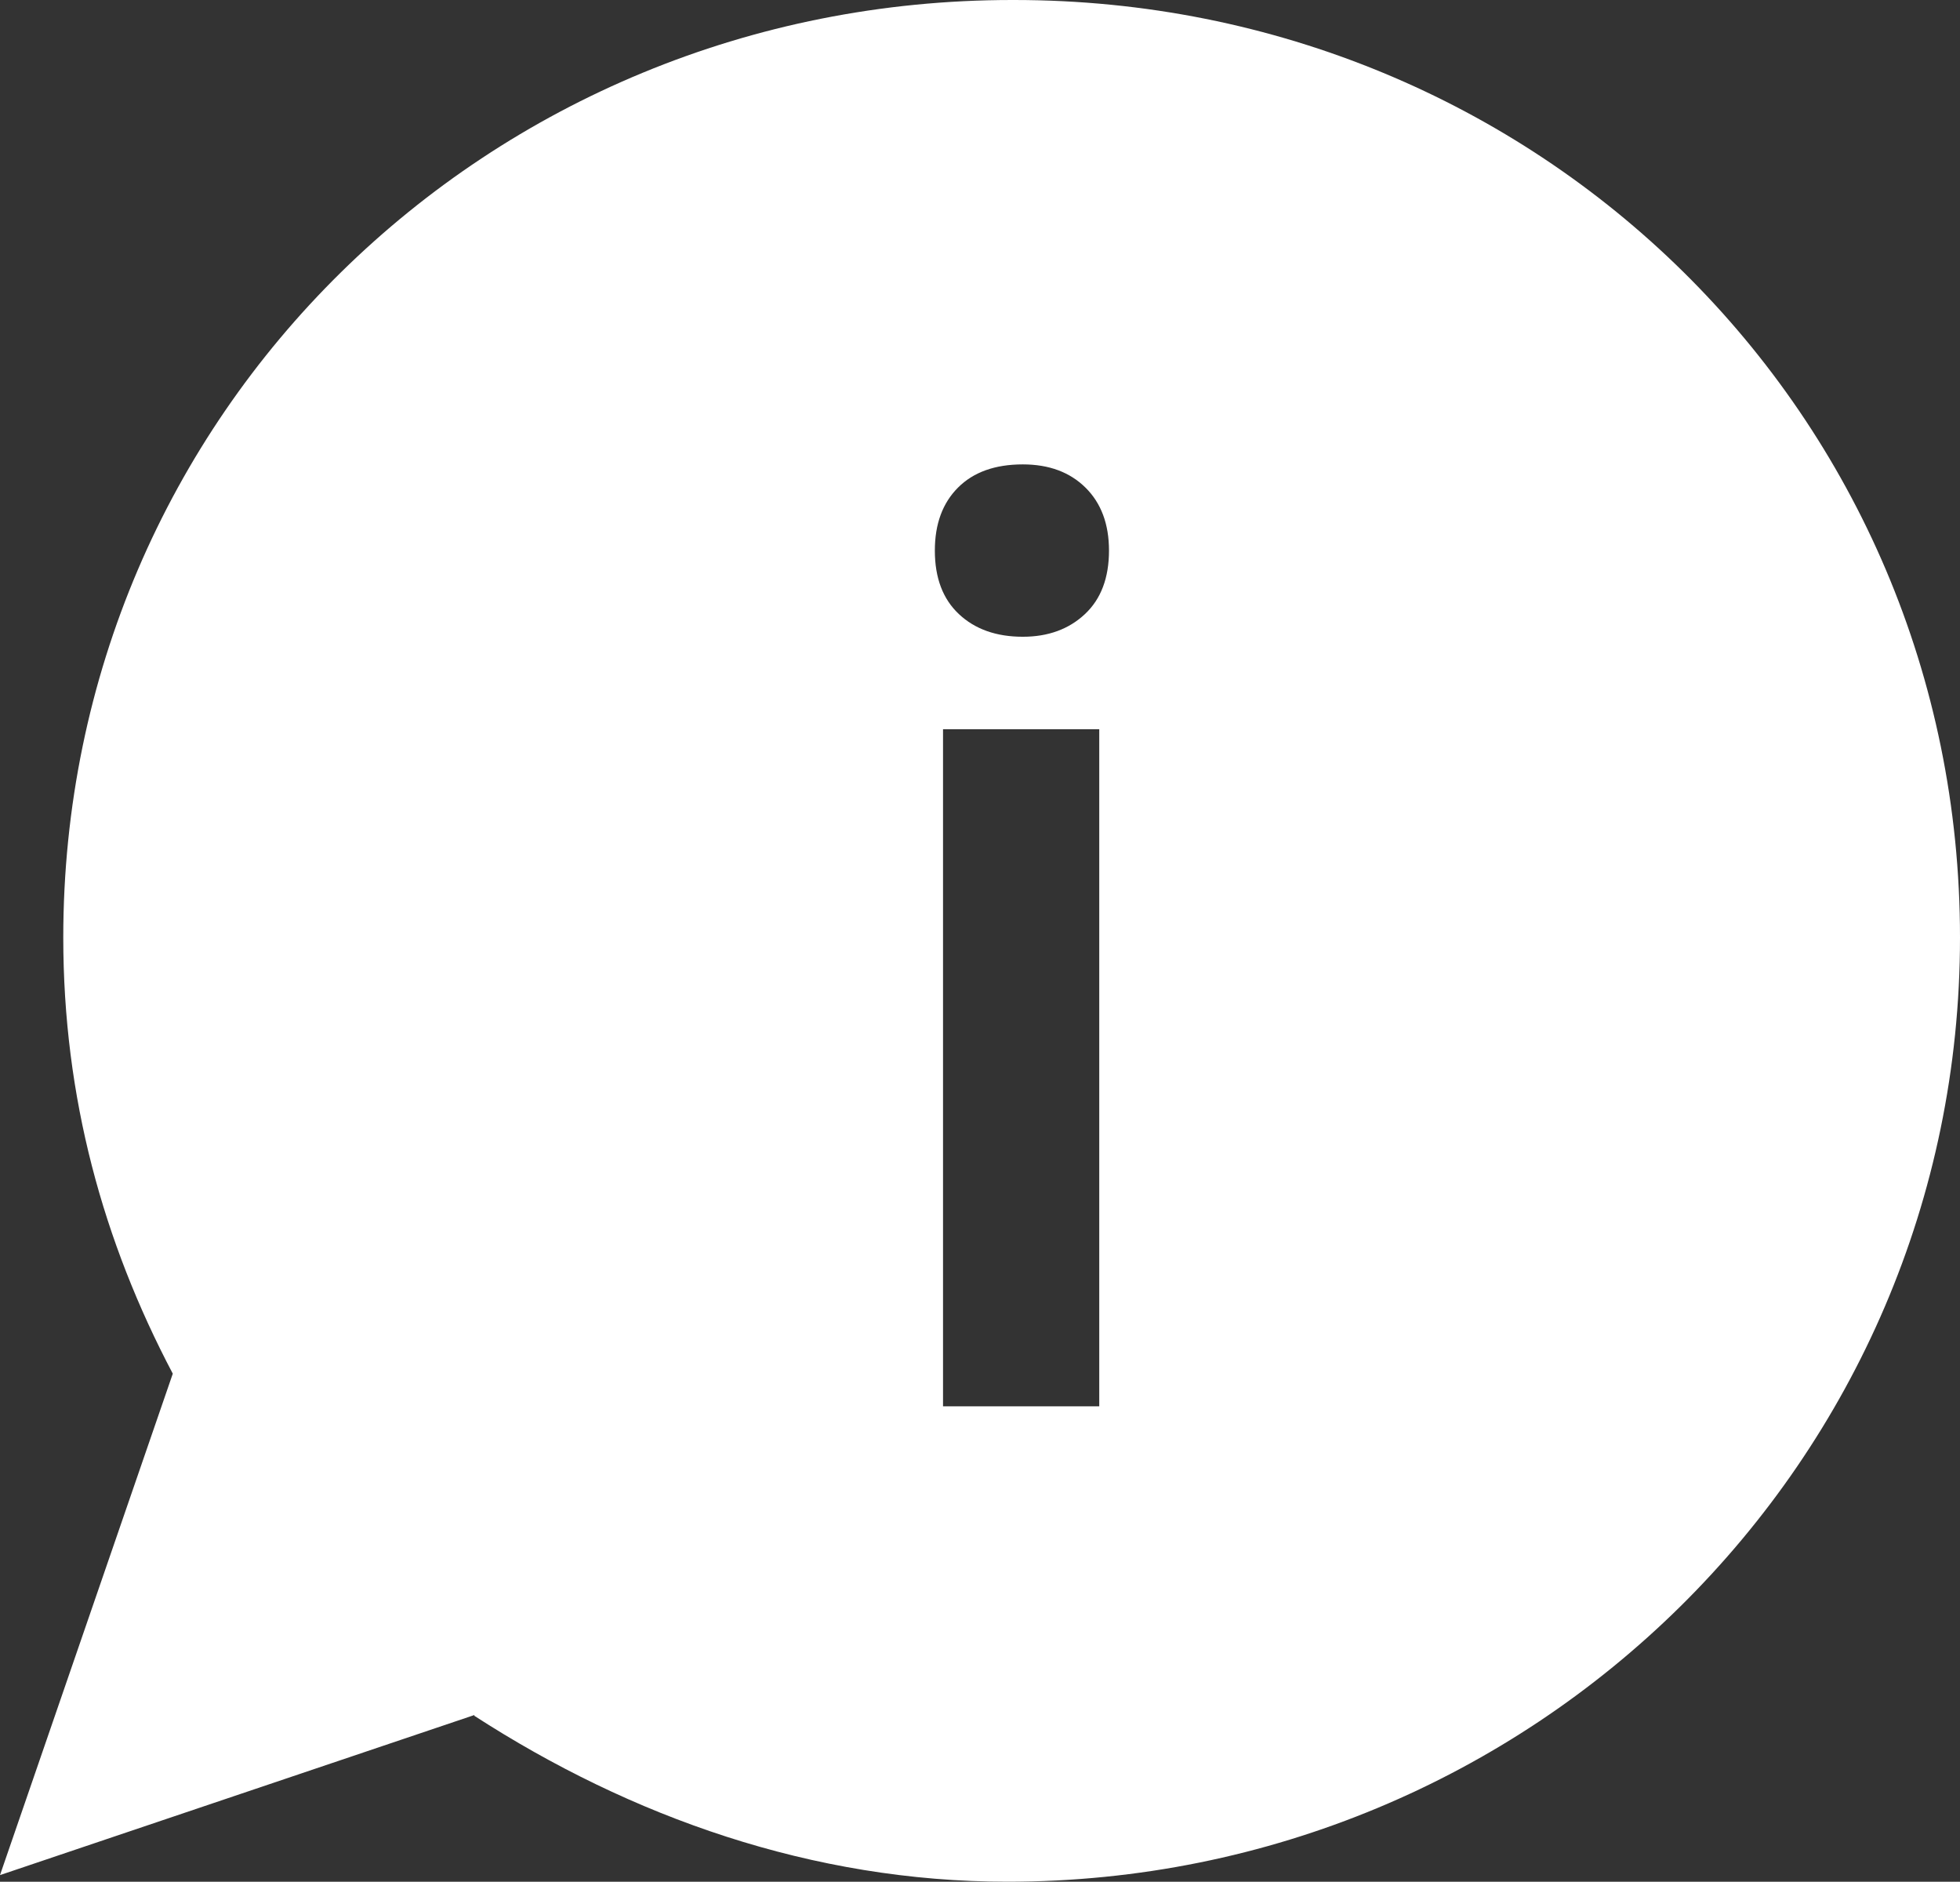 <?xml version="1.0" encoding="utf-8"?>
<!-- Generator: Adobe Illustrator 16.0.0, SVG Export Plug-In . SVG Version: 6.00 Build 0)  -->
<!DOCTYPE svg PUBLIC "-//W3C//DTD SVG 1.1//EN" "http://www.w3.org/Graphics/SVG/1.1/DTD/svg11.dtd">
<svg version="1.1" id="Layer_1" xmlns="http://www.w3.org/2000/svg" xmlns:xlink="http://www.w3.org/1999/xlink" x="0px" y="0px"
	 width="37.638px" height="36.127px" viewBox="0 0 37.638 36.127" enable-background="new 0 0 37.638 36.127" xml:space="preserve">
<rect x="0" y="0" width="37.638" height="36.127" fill="#333333" stroke="none"/>
<rect x="18.109" y="14" fill="none" width="3" height="13"/>
<path fill="none" d="M19.478,8.916c-0.532,0-0.947,0.148-1.244,0.445s-0.445,0.7-0.445,1.209c0,0.524,0.154,0.932,0.463,1.221
	c0.308,0.289,0.717,0.434,1.226,0.434c0.486,0,0.883-0.145,1.192-0.434c0.308-0.289,0.463-0.696,0.463-1.221
	c0-0.509-0.15-0.912-0.452-1.209C20.38,9.064,19.979,8.916,19.478,8.916z"/>
<path fill="#FFFFFF" d="M19.474,0h-0.039C9.371,0,1.215,7.933,1.215,18c0,3.068,0.765,5.836,2.103,8.373L0,36l9.109-3.073v0.015
	c3,1.939,6.488,3.185,10.237,3.185c10.072,0,18.292-8.054,18.292-18.127C37.638,7.933,29.537,0,19.474,0z M21.109,27h-3V14h3V27z
	 M20.833,11.791c-0.309,0.289-0.706,0.434-1.192,0.434c-0.509,0-0.918-0.145-1.226-0.434c-0.309-0.289-0.463-0.696-0.463-1.221
	c0-0.509,0.148-0.912,0.445-1.209s0.711-0.445,1.244-0.445c0.501,0,0.902,0.148,1.203,0.445c0.301,0.297,0.452,0.7,0.452,1.209
	C21.296,11.095,21.142,11.502,20.833,11.791z"/>
</svg>
